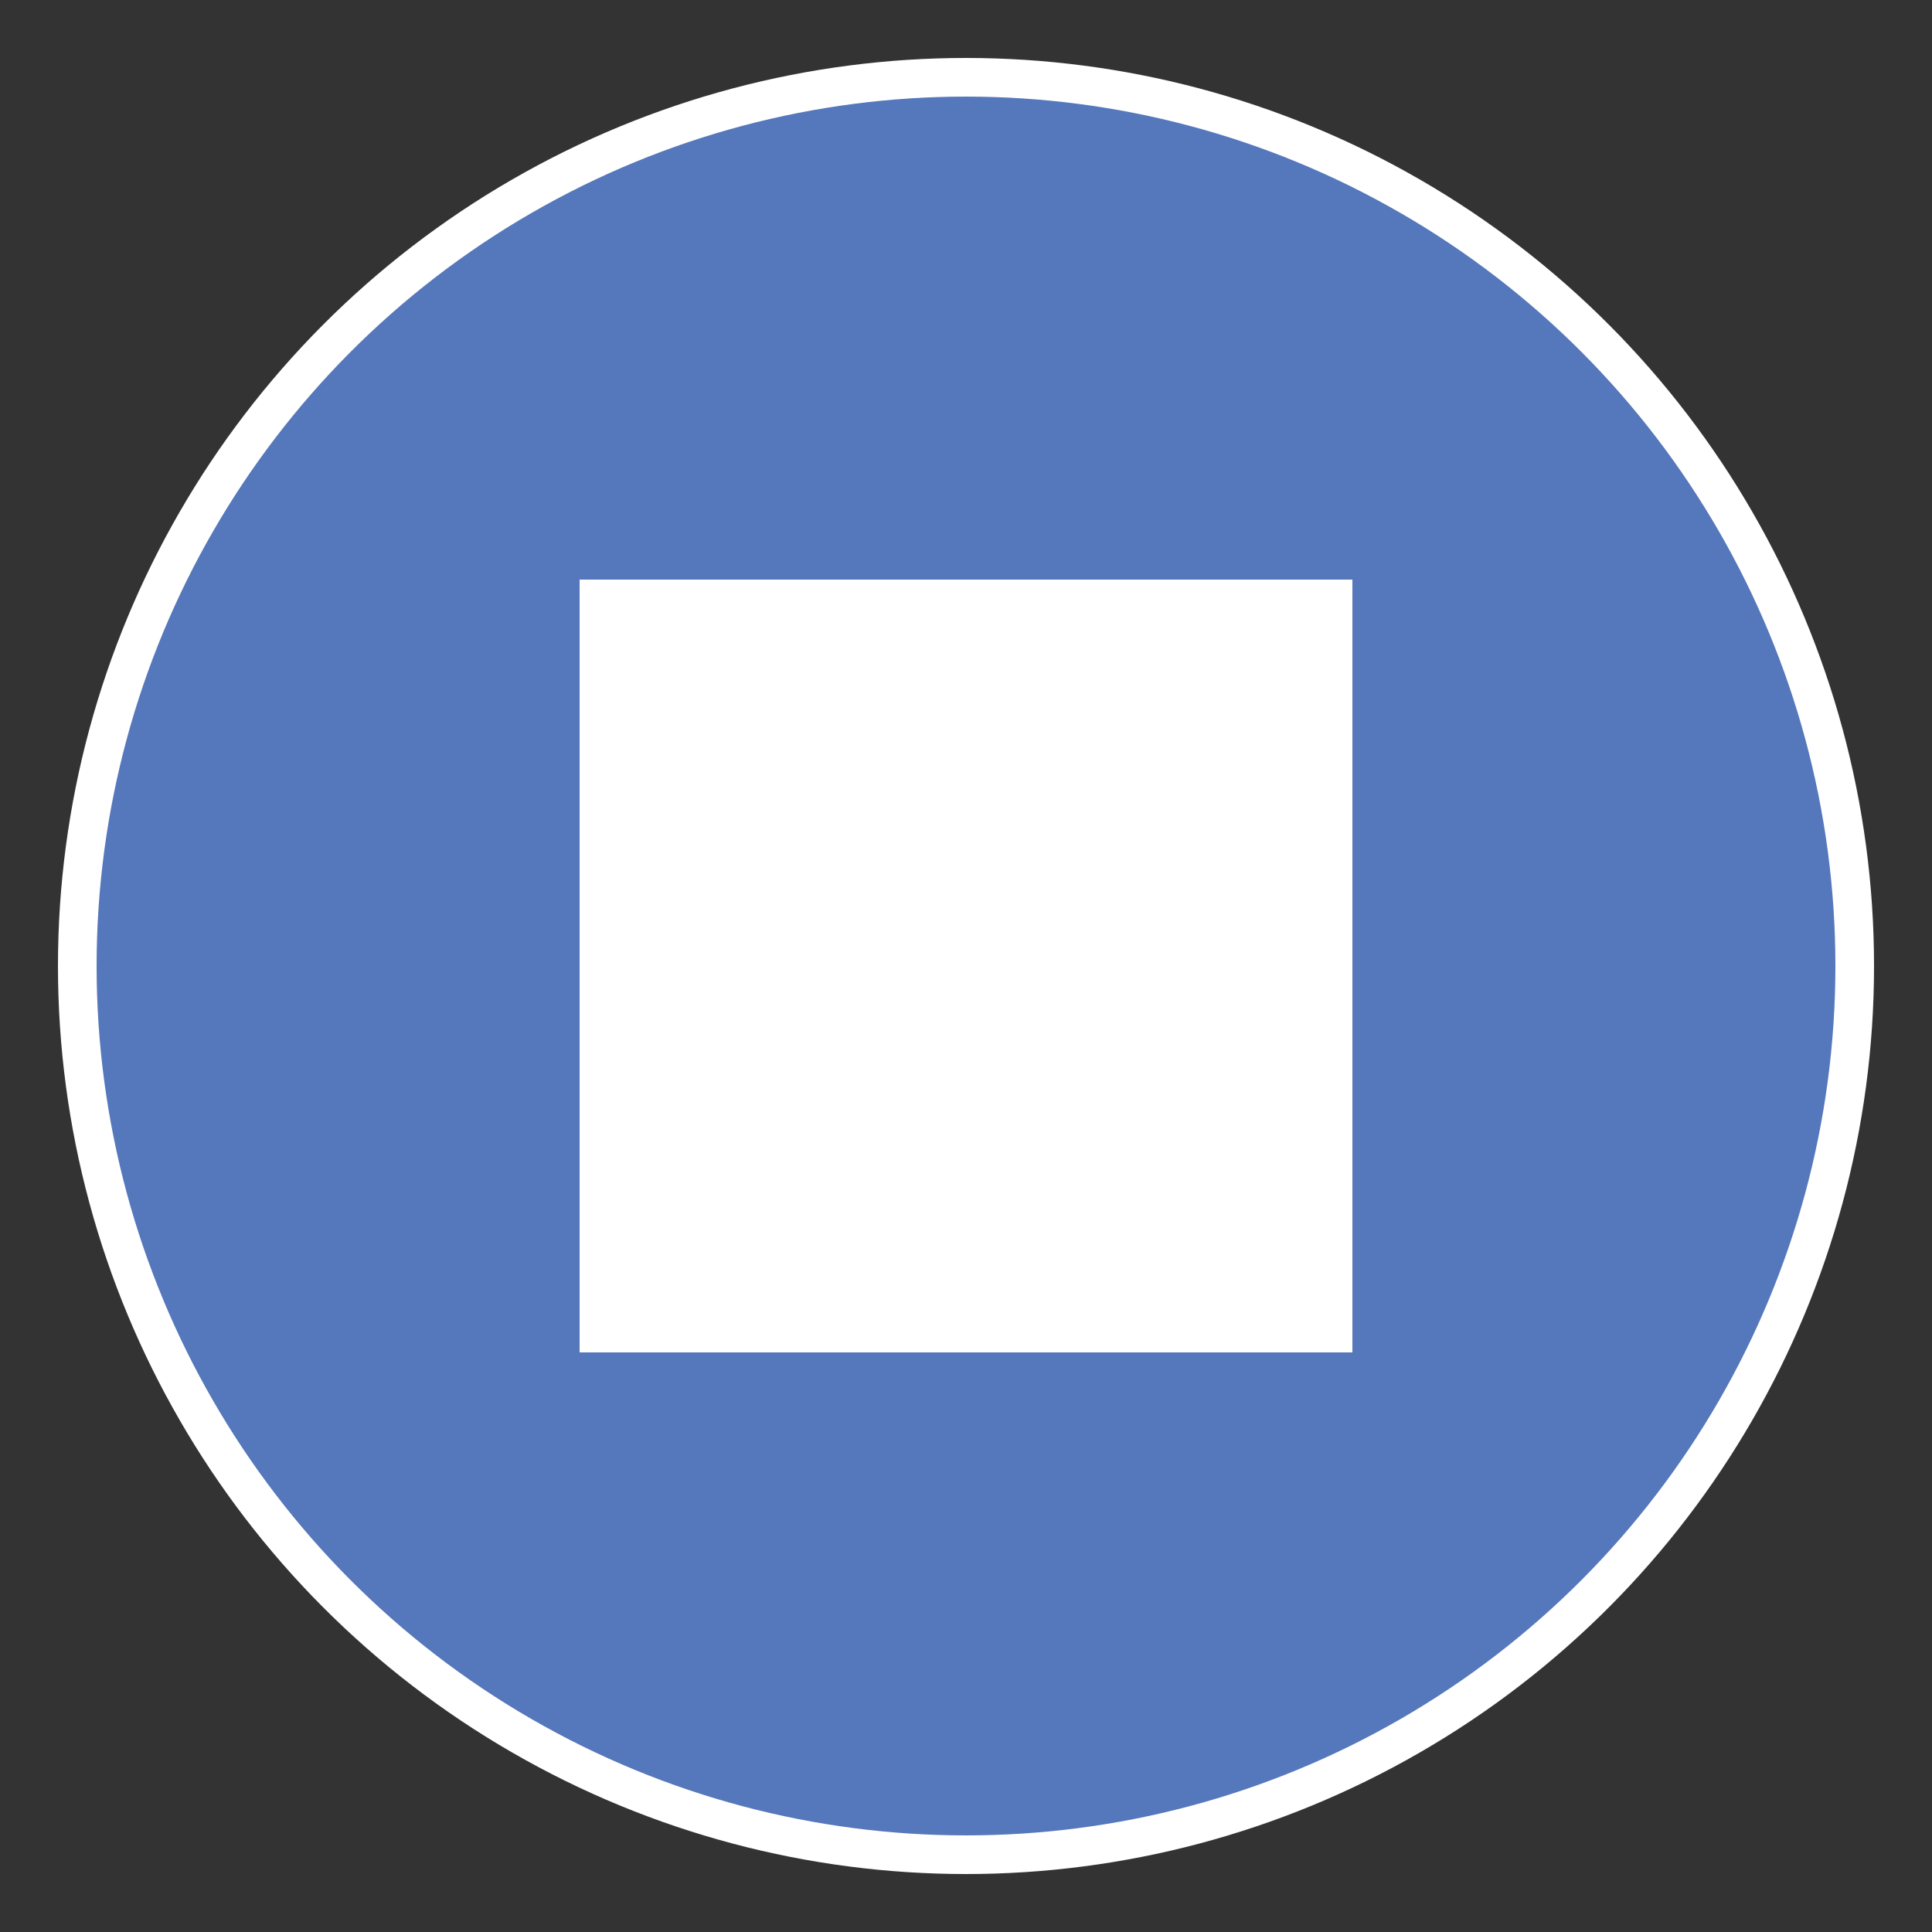 <svg xmlns="http://www.w3.org/2000/svg" viewBox="0 0 50 50">
    <rect x="0" y="0" width="50" height="50" fill="#333333" stroke="none"/>
    <ellipse
            fill="#57B"
            stroke-width="1"
            stroke="white"
            cx="25"
            cy="25"
            rx="23"
            ry="23"
    />
    <path
            fill="white"
            d="M15,15 l20,0 l0,20 l-20,0 Z"
    />
</svg>